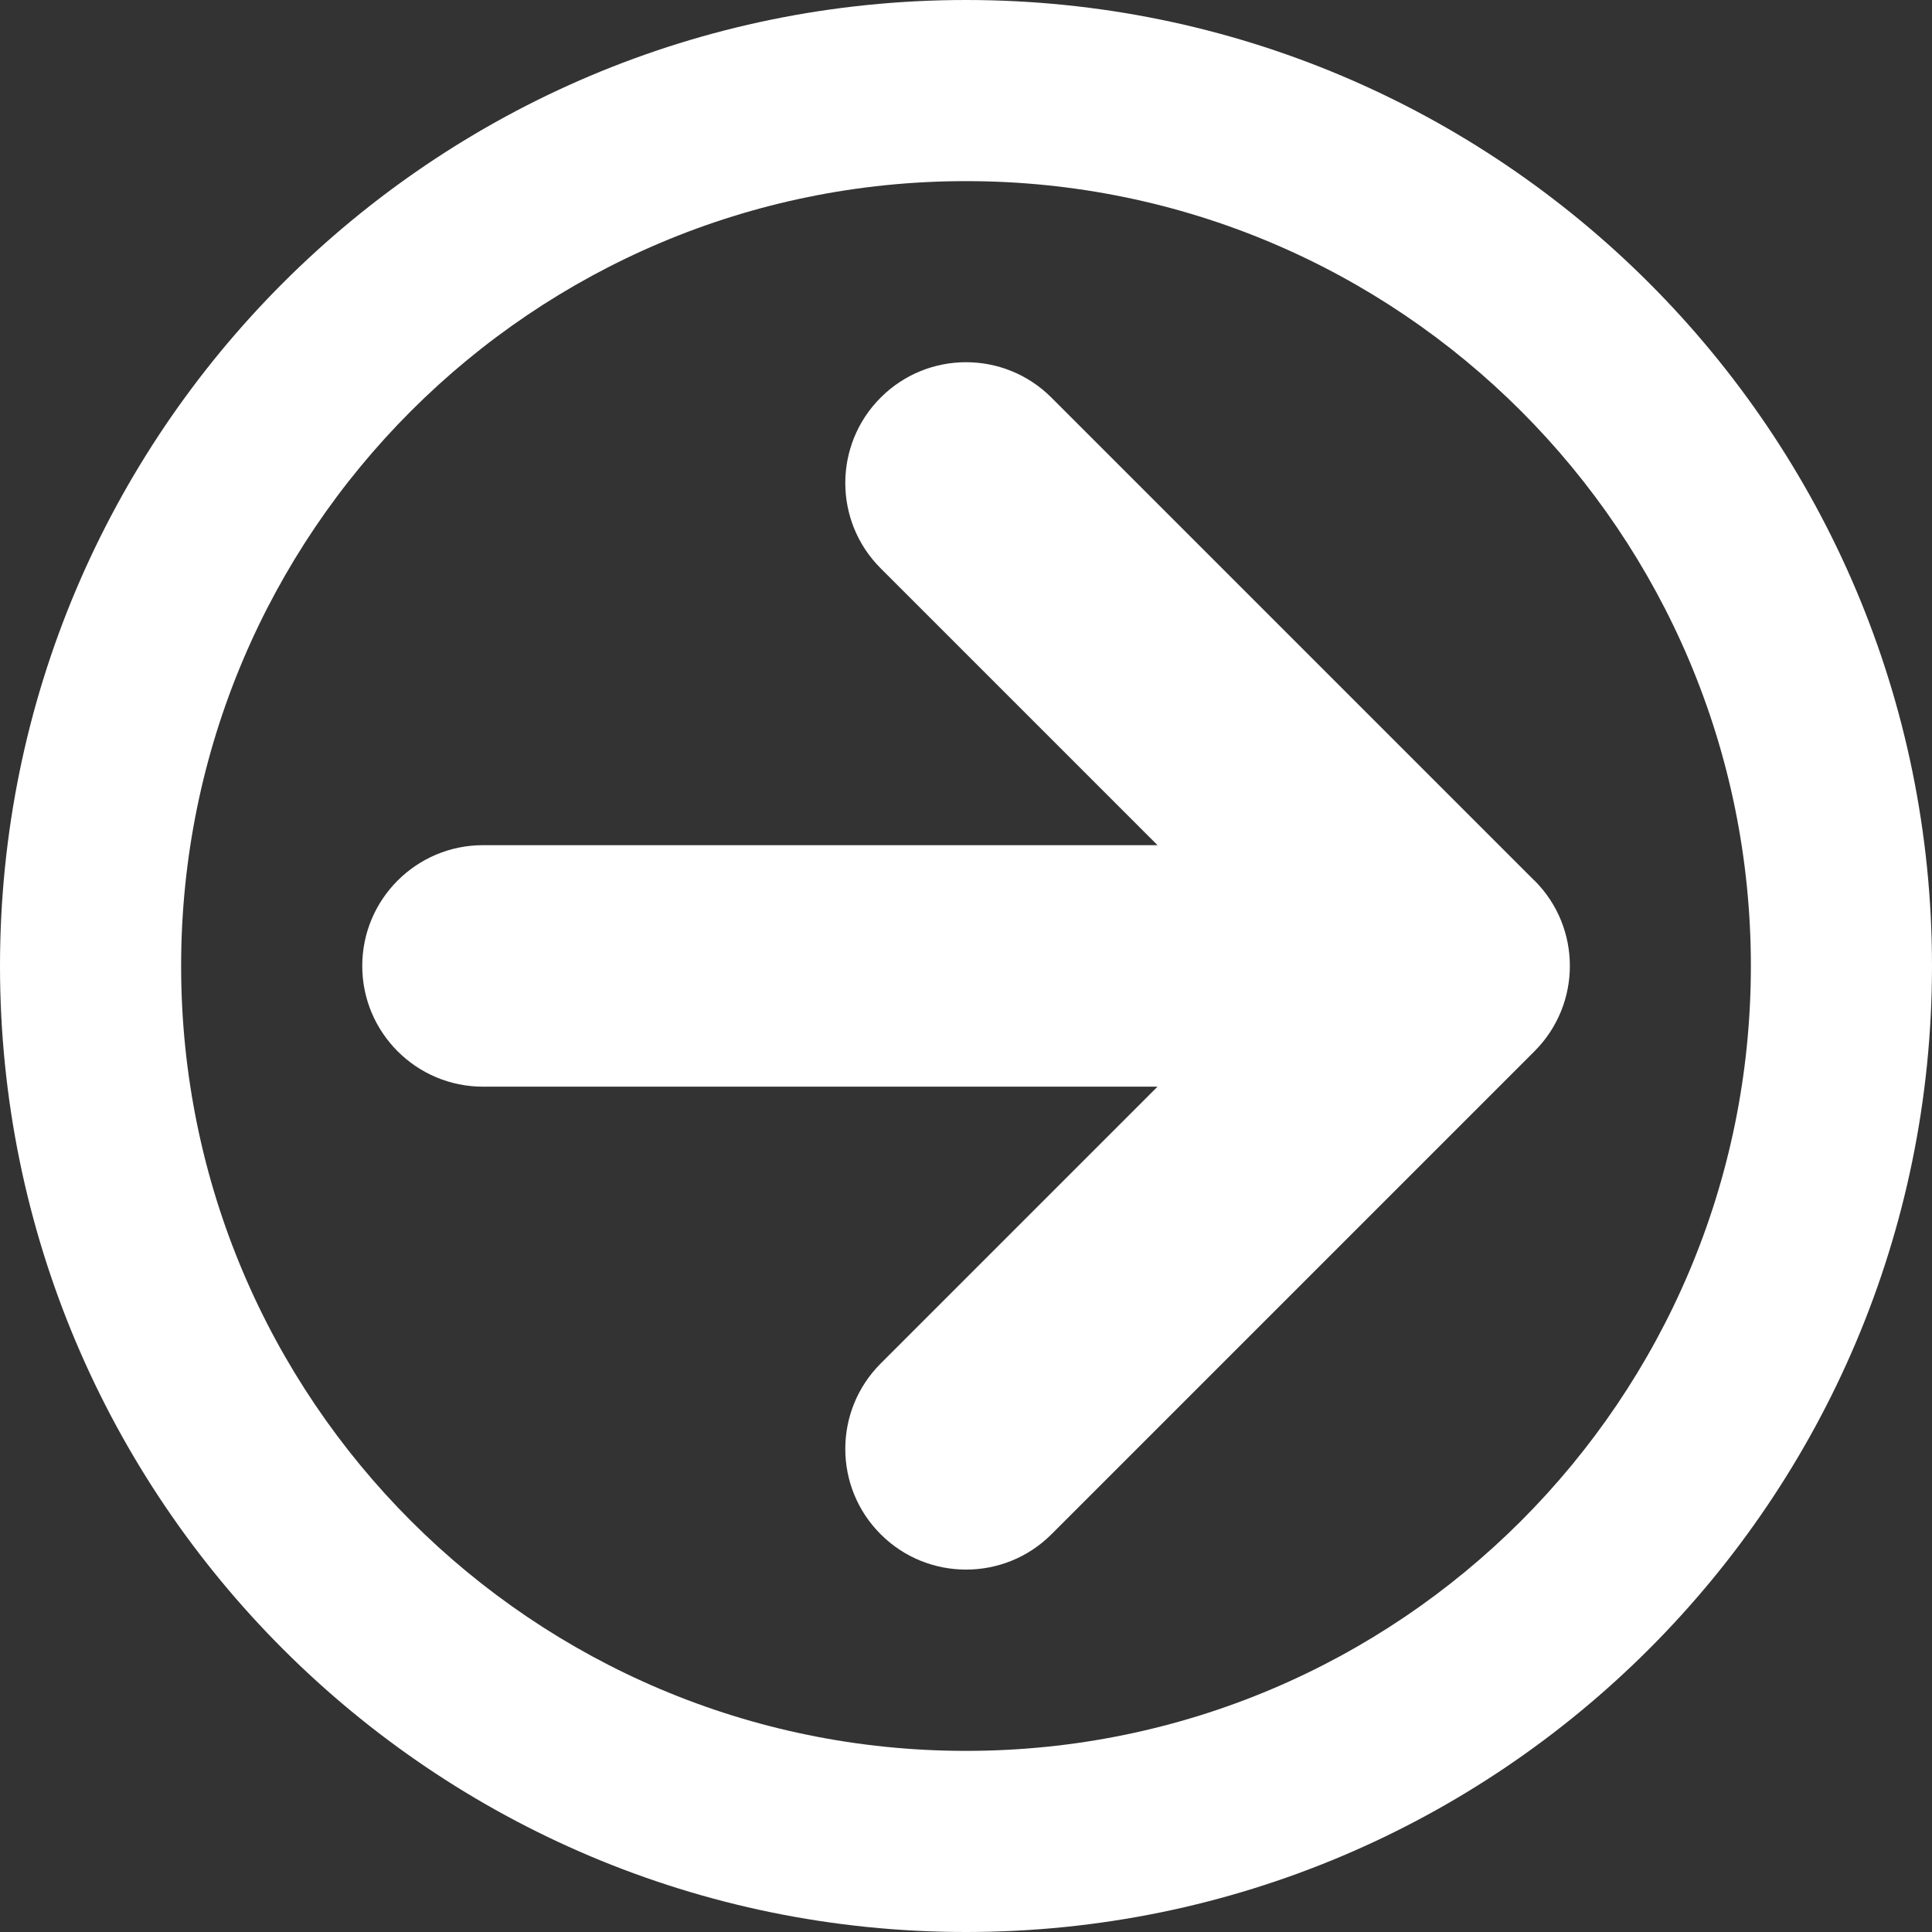 <?xml version="1.0" encoding="utf-8"?>
<!-- Generated by IcoMoon.io -->
<!DOCTYPE svg PUBLIC "-//W3C//DTD SVG 1.1//EN" "http://www.w3.org/Graphics/SVG/1.1/DTD/svg11.dtd">
<svg version="1.1" xmlns="http://www.w3.org/2000/svg" xmlns:xlink="http://www.w3.org/1999/xlink" width="24" height="24" viewBox="0 0 24 24">
<rect x="0" y="0" width="24" height="24" fill="#333333" stroke="none"/>
<g id="icomoon-ignore">
</g>
<path d="M12 0c-6.627 0-12 5.373-12 12s5.373 12 12 12 12-5.373 12-12-5.373-12-12-12zM12 21.75c-5.385 0-9.75-4.365-9.75-9.75s4.365-9.75 9.75-9.75 9.75 4.365 9.75 9.75-4.365 9.75-9.75 9.75zM19.061 10.939l-6-6c-0.586-0.586-1.535-0.586-2.121 0s-0.586 1.536 0 2.121l3.439 3.439h-8.379c-0.828 0-1.5 0.672-1.5 1.5s0.672 1.5 1.5 1.5h8.379l-3.439 3.439c-0.586 0.586-0.586 1.536 0 2.121 0.293 0.293 0.677 0.439 1.061 0.439s0.768-0.146 1.061-0.439l6-6c0.586-0.586 0.586-1.536 0-2.121z" fill="#ffffff"></path>
</svg>
